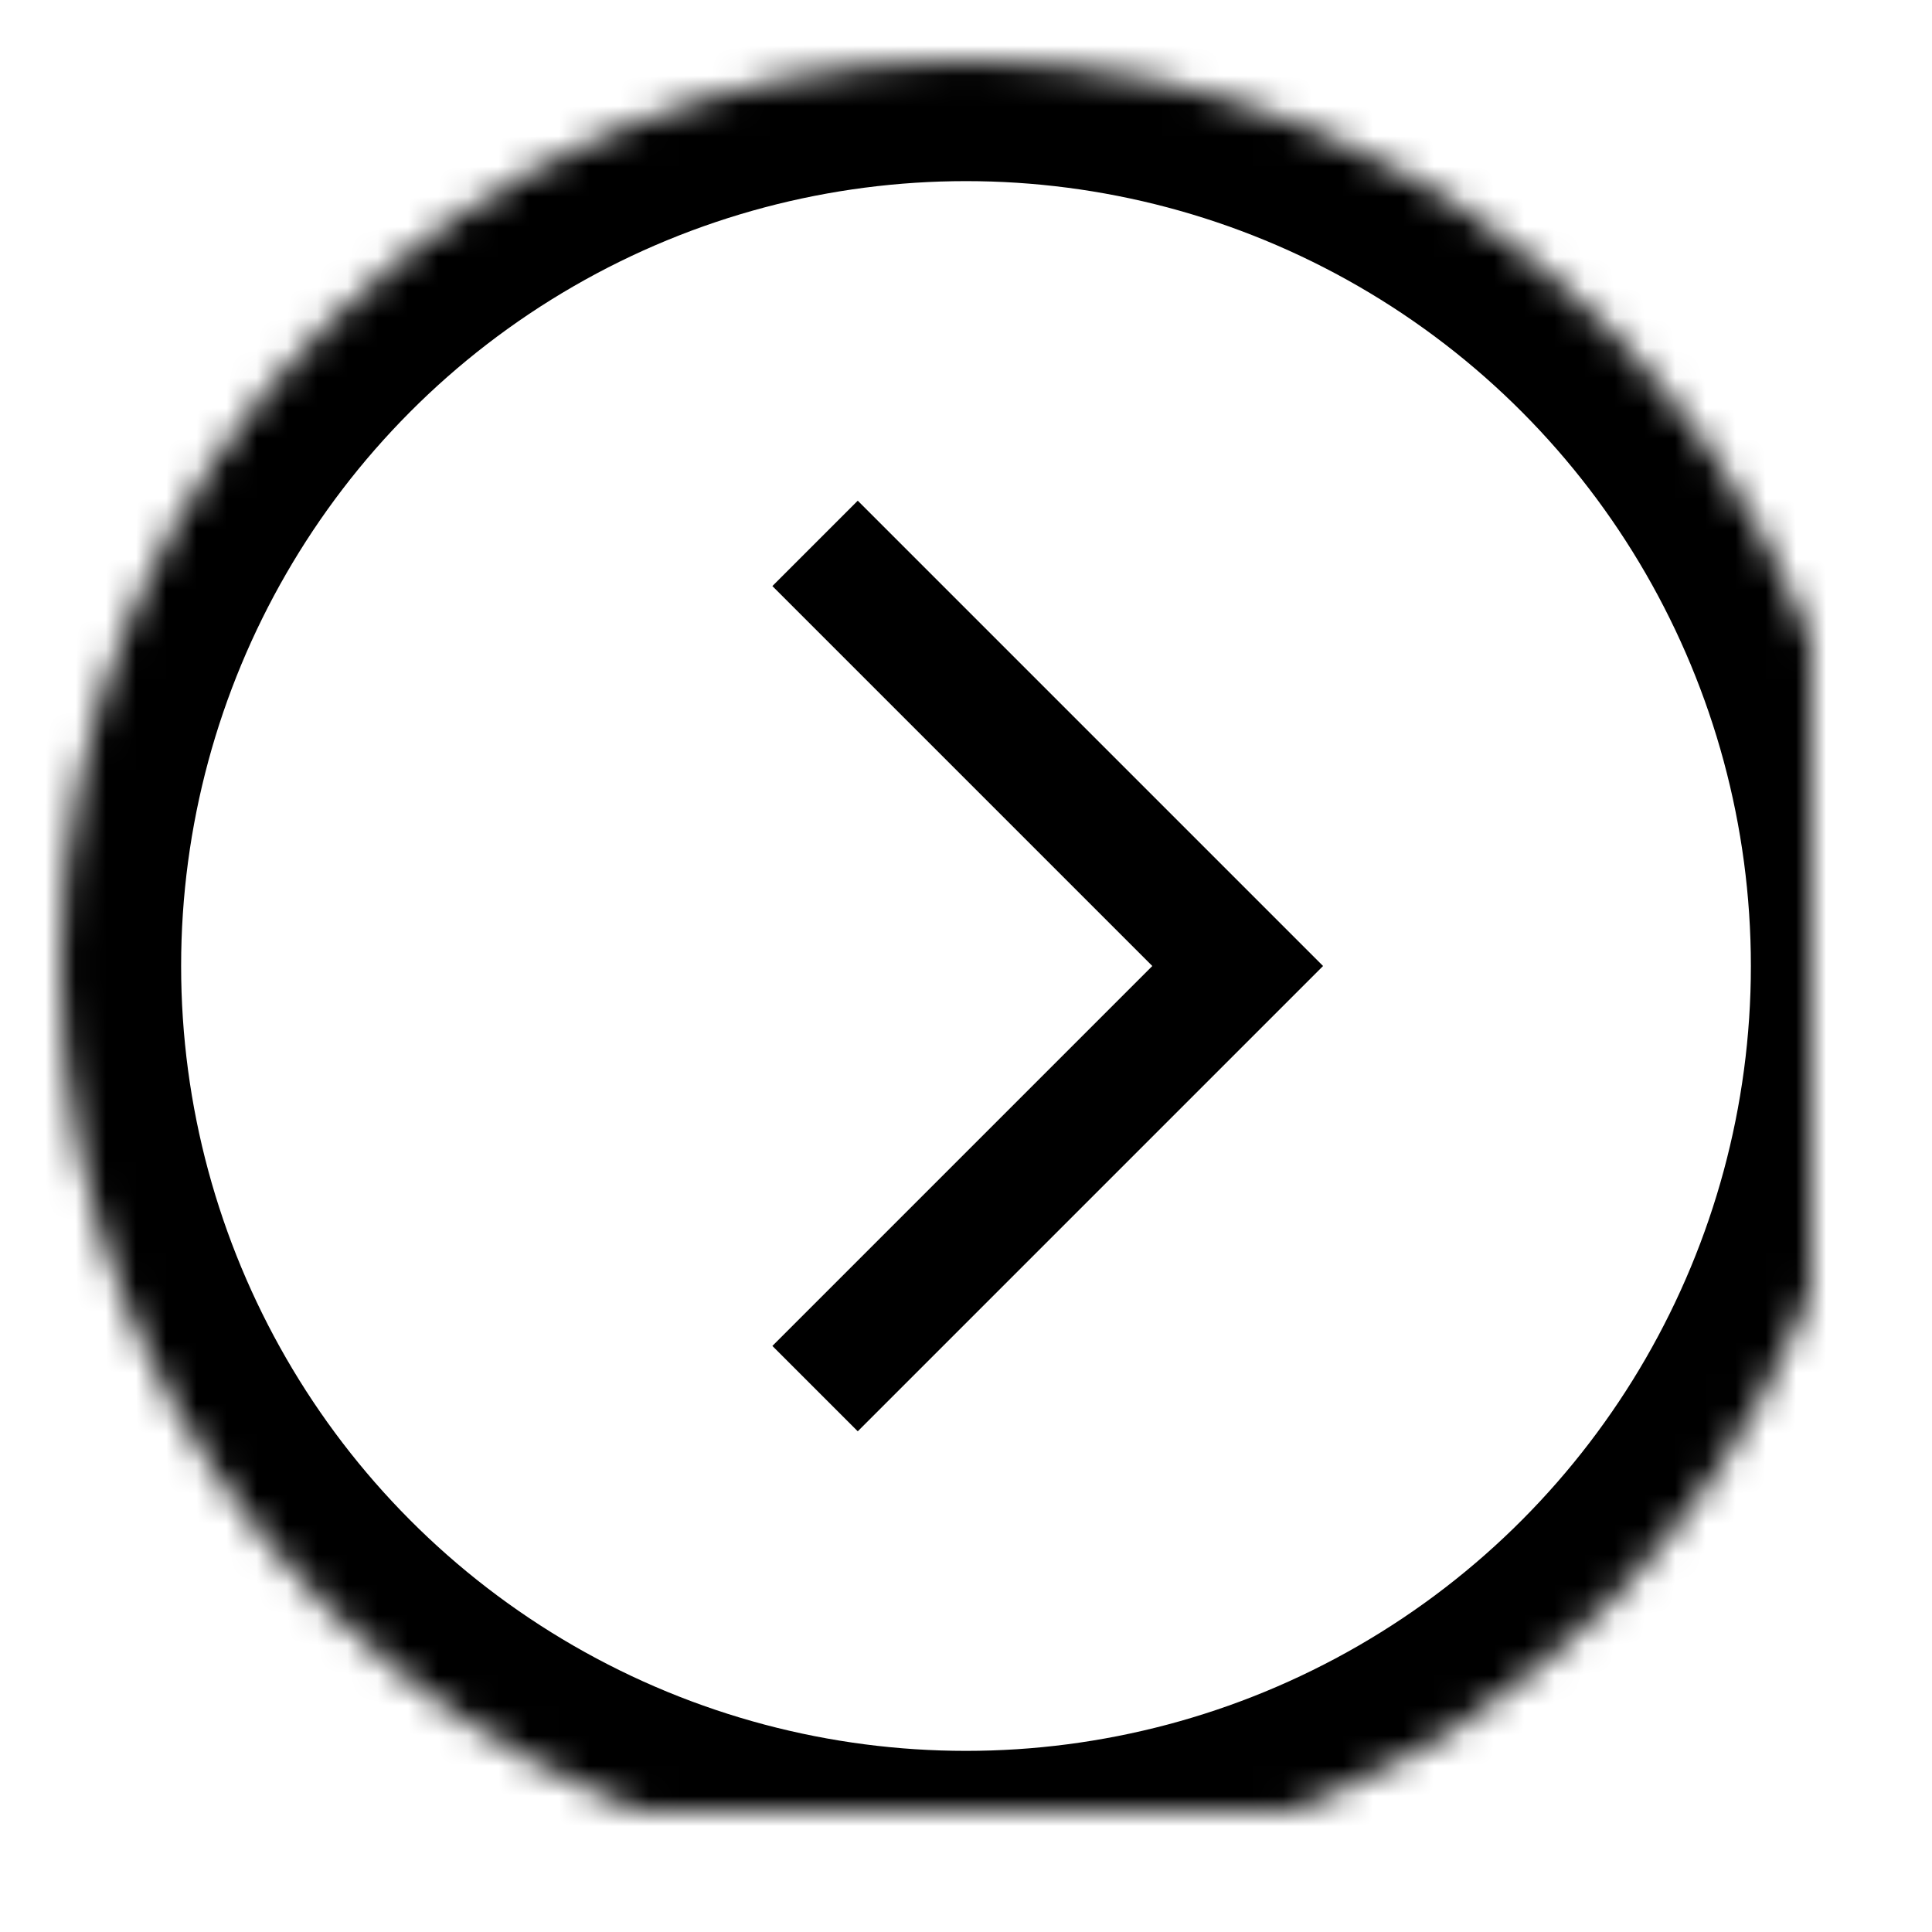 <?xml version="1.0" encoding="UTF-8" standalone="no"?>
<svg width="64px" height="64px" preserveAspectRatio="none slice" viewBox="0 0 64 64" version="1.1" xmlns="http://www.w3.org/2000/svg" xmlns:xlink="http://www.w3.org/1999/xlink">
    <!-- Generator: Sketch 39.1 (31720) - http://www.bohemiancoding.com/sketch -->
    <title>circle-chevron-book</title>
    <desc>Created with Sketch.</desc>
    <defs>
        <circle id="path-1" cx="32" cy="32" r="30"></circle>
        <mask id="mask-2" maskContentUnits="userSpaceOnUse" maskUnits="objectBoundingBox" x="0" y="0" width="60" height="60" fill="white">
            <use xlink:href="#path-1"></use>
        </mask>
    </defs>
    <g id="evo-icon" stroke="none" stroke-width="1" fill="none" fill-rule="evenodd">
        <g id="circle-chevron-book" stroke="#000000">
            <use id="circle" mask="url(#mask-2)" stroke-width="8" xlink:href="#path-1"></use>
            <polyline id="chevron" stroke-width="4" points="27 18 41 32 27 46"></polyline>
        </g>
    </g>
</svg>